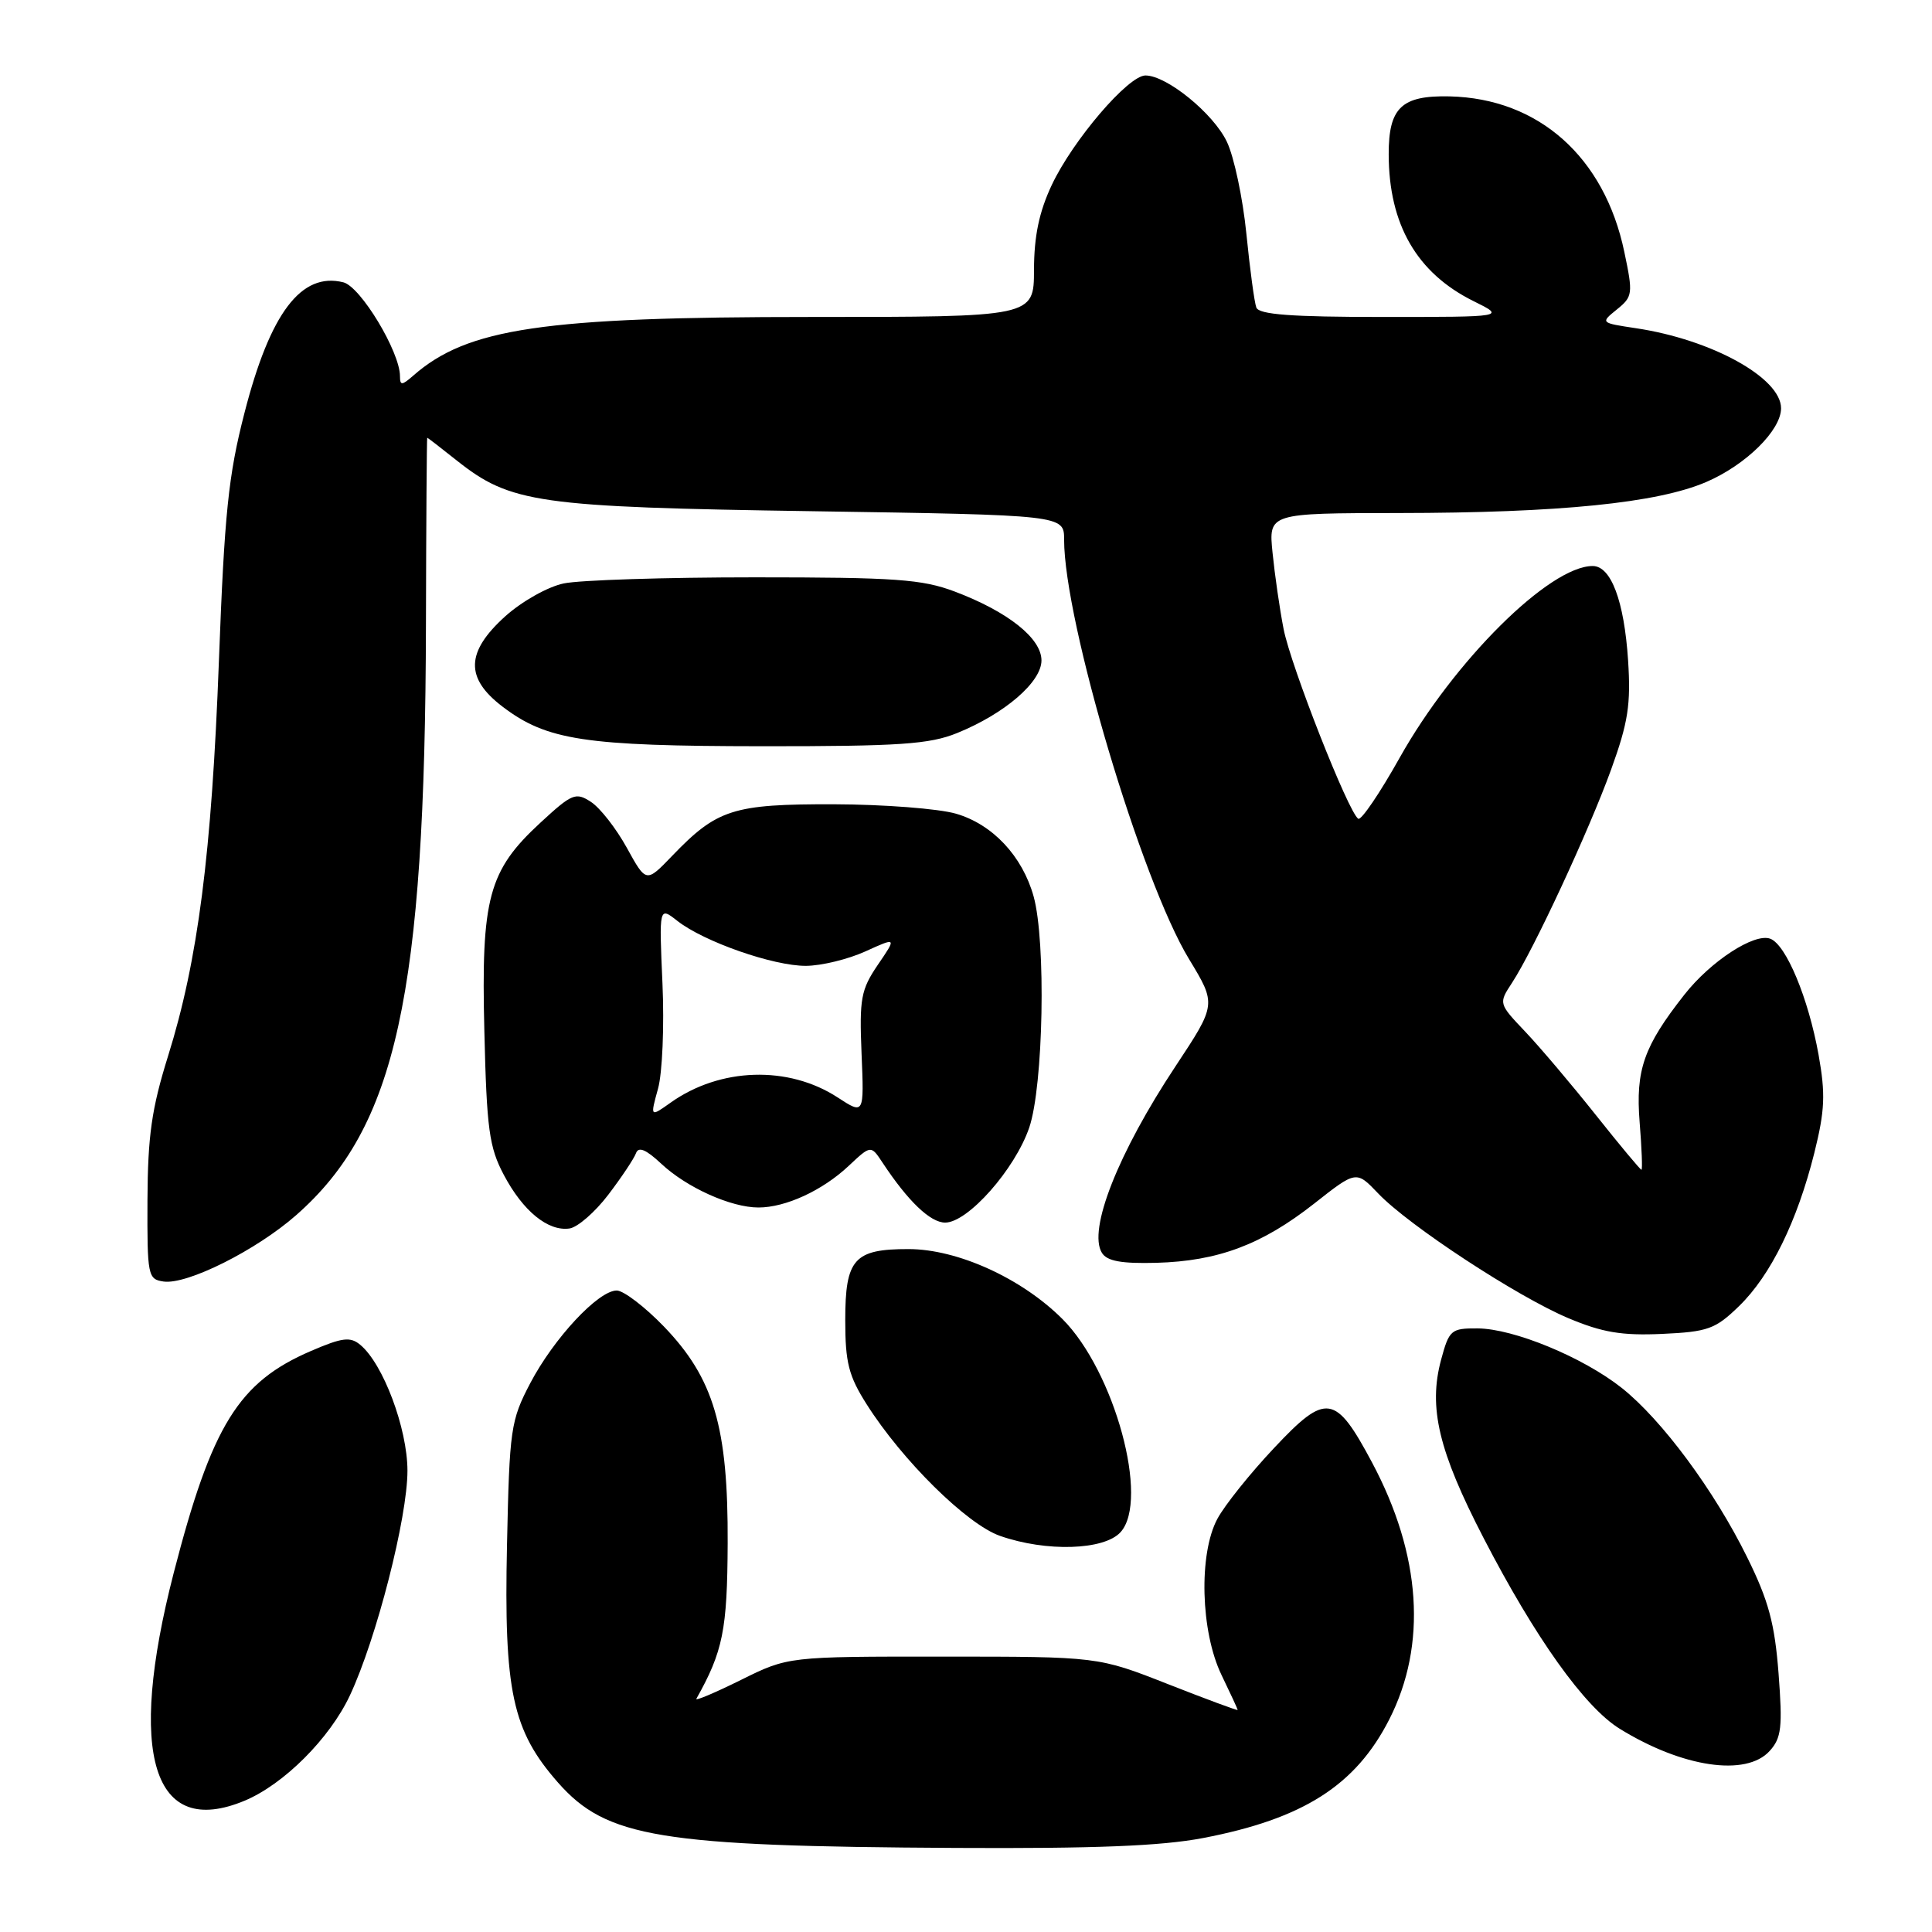 <?xml version="1.0" encoding="UTF-8" standalone="no"?>
<!DOCTYPE svg PUBLIC "-//W3C//DTD SVG 1.1//EN" "http://www.w3.org/Graphics/SVG/1.1/DTD/svg11.dtd" >
<svg xmlns="http://www.w3.org/2000/svg" xmlns:xlink="http://www.w3.org/1999/xlink" version="1.1" viewBox="0 0 256 256">
 <g >
 <path fill="currentColor"
d=" M 159.41 243.55 C 172.67 241.01 179.62 236.59 184.08 227.84 C 189.12 217.96 188.33 206.03 181.81 193.80 C 176.95 184.69 175.74 184.50 168.83 191.86 C 165.65 195.23 162.27 199.46 161.31 201.25 C 158.81 205.90 159.08 216.20 161.86 221.95 C 163.04 224.39 164.00 226.47 164.00 226.58 C 164.00 226.69 159.84 225.15 154.75 223.15 C 145.50 219.51 145.50 219.51 124.97 219.51 C 104.43 219.50 104.43 219.50 98.18 222.60 C 94.75 224.30 92.09 225.42 92.27 225.10 C 95.80 218.82 96.37 215.97 96.42 204.50 C 96.49 189.09 94.59 182.65 87.98 175.78 C 85.44 173.15 82.62 171.00 81.72 171.00 C 79.28 171.00 73.39 177.32 70.26 183.28 C 67.67 188.23 67.51 189.32 67.18 204.70 C 66.76 224.10 67.88 229.31 73.94 236.20 C 80.37 243.50 87.40 244.65 126.66 244.86 C 144.99 244.96 153.88 244.61 159.41 243.55 Z  M 32.42 238.60 C 37.61 236.43 43.69 230.35 46.36 224.66 C 49.88 217.16 54.00 201.07 53.99 194.86 C 53.98 189.27 50.77 180.70 47.73 178.19 C 46.41 177.09 45.34 177.23 41.21 179.01 C 31.60 183.14 28.07 188.85 23.02 208.41 C 16.80 232.54 20.27 243.67 32.42 238.60 Z  M 234.49 232.01 C 236.05 230.29 236.21 228.87 235.67 221.76 C 235.16 215.12 234.35 212.09 231.50 206.33 C 227.14 197.48 220.20 188.12 214.88 183.90 C 209.75 179.84 200.57 176.05 195.79 176.02 C 192.27 176.00 192.02 176.22 190.95 180.18 C 189.25 186.51 190.62 192.27 196.57 203.77 C 203.43 217.04 209.97 226.20 214.62 229.07 C 222.92 234.20 231.38 235.45 234.49 232.01 Z  M 148.48 203.02 C 152.34 198.76 147.68 181.68 140.78 174.78 C 135.38 169.38 126.89 165.52 120.40 165.51 C 113.17 165.50 112.00 166.81 112.00 174.93 C 112.00 180.55 112.45 182.32 114.84 186.08 C 119.56 193.53 128.12 201.97 132.50 203.51 C 138.63 205.66 146.31 205.42 148.48 203.02 Z  M 230.43 173.07 C 234.62 169.00 238.13 161.86 240.41 152.76 C 241.81 147.13 241.90 144.97 240.97 139.76 C 239.62 132.27 236.68 125.20 234.58 124.39 C 232.48 123.58 226.67 127.36 223.18 131.81 C 217.81 138.64 216.71 141.77 217.26 148.69 C 217.54 152.16 217.65 155.00 217.50 155.00 C 217.35 155.00 214.63 151.74 211.46 147.75 C 208.29 143.76 204.09 138.80 202.13 136.73 C 198.56 132.97 198.56 132.96 200.35 130.23 C 203.22 125.84 210.52 110.13 213.47 102.00 C 215.74 95.73 216.11 93.35 215.73 87.50 C 215.21 79.62 213.47 75.00 211.04 75.00 C 205.32 75.00 192.67 87.56 185.46 100.41 C 182.84 105.09 180.37 108.73 179.98 108.49 C 178.68 107.68 171.03 88.23 170.08 83.33 C 169.56 80.67 168.91 76.14 168.62 73.25 C 168.09 68.00 168.09 68.00 185.30 67.98 C 206.65 67.96 219.61 66.65 226.08 63.87 C 231.34 61.61 236.00 57.01 236.00 54.10 C 236.00 50.07 226.80 44.99 216.77 43.49 C 212.06 42.78 212.05 42.78 214.25 41.00 C 216.35 39.30 216.40 38.93 215.23 33.38 C 212.60 20.80 203.87 13.04 192.07 12.77 C 185.71 12.63 184.00 14.26 184.01 20.44 C 184.02 29.74 187.74 36.18 195.25 39.90 C 199.50 42.00 199.50 42.00 183.22 42.00 C 171.11 42.00 166.82 41.68 166.47 40.75 C 166.21 40.06 165.62 35.66 165.15 30.96 C 164.68 26.26 163.52 20.78 162.57 18.79 C 160.79 15.04 154.60 10.00 151.78 10.00 C 149.50 10.00 142.17 18.57 139.37 24.50 C 137.69 28.07 137.02 31.28 137.01 35.75 C 137.00 42.00 137.00 42.00 107.46 42.00 C 71.96 42.00 61.93 43.48 54.75 49.78 C 53.25 51.09 53.00 51.10 53.00 49.85 C 53.00 46.63 47.79 37.99 45.50 37.41 C 39.92 36.01 35.79 41.46 32.39 54.73 C 30.26 62.98 29.74 68.07 29.01 87.50 C 28.05 113.13 26.23 127.28 22.26 139.96 C 20.10 146.88 19.58 150.50 19.54 159.00 C 19.50 169.05 19.59 169.51 21.68 169.81 C 24.80 170.25 33.97 165.66 39.26 161.00 C 52.50 149.35 56.33 131.90 56.44 82.75 C 56.47 69.14 56.55 58.00 56.61 58.00 C 56.67 58.00 58.43 59.35 60.50 61.00 C 67.65 66.68 71.20 67.19 107.75 67.74 C 141.00 68.25 141.00 68.25 141.00 71.51 C 141.00 82.33 151.23 116.68 157.55 127.08 C 161.19 133.08 161.19 133.08 155.76 141.29 C 148.14 152.79 144.13 162.98 146.01 166.01 C 146.69 167.11 148.59 167.45 153.22 167.33 C 161.41 167.10 167.19 164.93 174.10 159.51 C 179.71 155.09 179.71 155.09 182.61 158.13 C 186.65 162.38 201.03 171.81 207.83 174.67 C 212.32 176.56 214.90 176.99 220.23 176.75 C 226.31 176.47 227.29 176.12 230.43 173.07 Z  M 80.60 158.31 C 82.36 156.00 84.01 153.52 84.27 152.81 C 84.60 151.89 85.59 152.30 87.62 154.20 C 90.99 157.36 96.86 160.00 100.50 160.00 C 104.10 160.00 108.98 157.75 112.45 154.49 C 115.40 151.72 115.40 151.72 116.95 154.07 C 120.32 159.17 123.27 162.00 125.24 162.00 C 128.25 162.00 134.49 154.94 136.38 149.41 C 138.26 143.89 138.62 124.77 136.96 118.78 C 135.47 113.44 131.53 109.23 126.68 107.82 C 124.38 107.15 117.10 106.59 110.50 106.57 C 97.12 106.54 95.02 107.21 89.06 113.41 C 85.62 116.99 85.62 116.99 83.06 112.34 C 81.65 109.78 79.52 107.05 78.31 106.26 C 76.29 104.94 75.80 105.14 71.62 109.00 C 64.72 115.36 63.74 118.98 64.18 136.64 C 64.49 149.64 64.82 152.02 66.76 155.68 C 69.29 160.47 72.62 163.19 75.46 162.78 C 76.53 162.63 78.85 160.61 80.60 158.31 Z  M 126.83 97.13 C 133.13 94.57 138.00 90.38 138.00 87.51 C 138.00 84.57 133.54 81.04 126.50 78.38 C 122.17 76.75 118.62 76.50 100.00 76.50 C 88.17 76.50 76.79 76.86 74.69 77.31 C 72.57 77.75 69.13 79.70 66.94 81.67 C 61.72 86.39 61.61 89.84 66.57 93.62 C 72.44 98.10 77.47 98.86 101.00 98.88 C 119.22 98.89 123.16 98.62 126.83 97.13 Z  M 87.19 144.26 C 87.77 142.19 88.03 135.91 87.78 130.31 C 87.33 120.12 87.33 120.12 89.75 122.02 C 93.26 124.78 102.48 128.00 106.79 127.98 C 108.83 127.97 112.37 127.11 114.66 126.07 C 118.82 124.18 118.82 124.18 116.32 127.84 C 114.08 131.14 113.86 132.31 114.16 139.60 C 114.50 147.70 114.50 147.70 111.00 145.42 C 104.47 141.16 95.40 141.44 88.84 146.12 C 86.15 148.03 86.15 148.03 87.19 144.26 Z "/>
</g>
</svg>